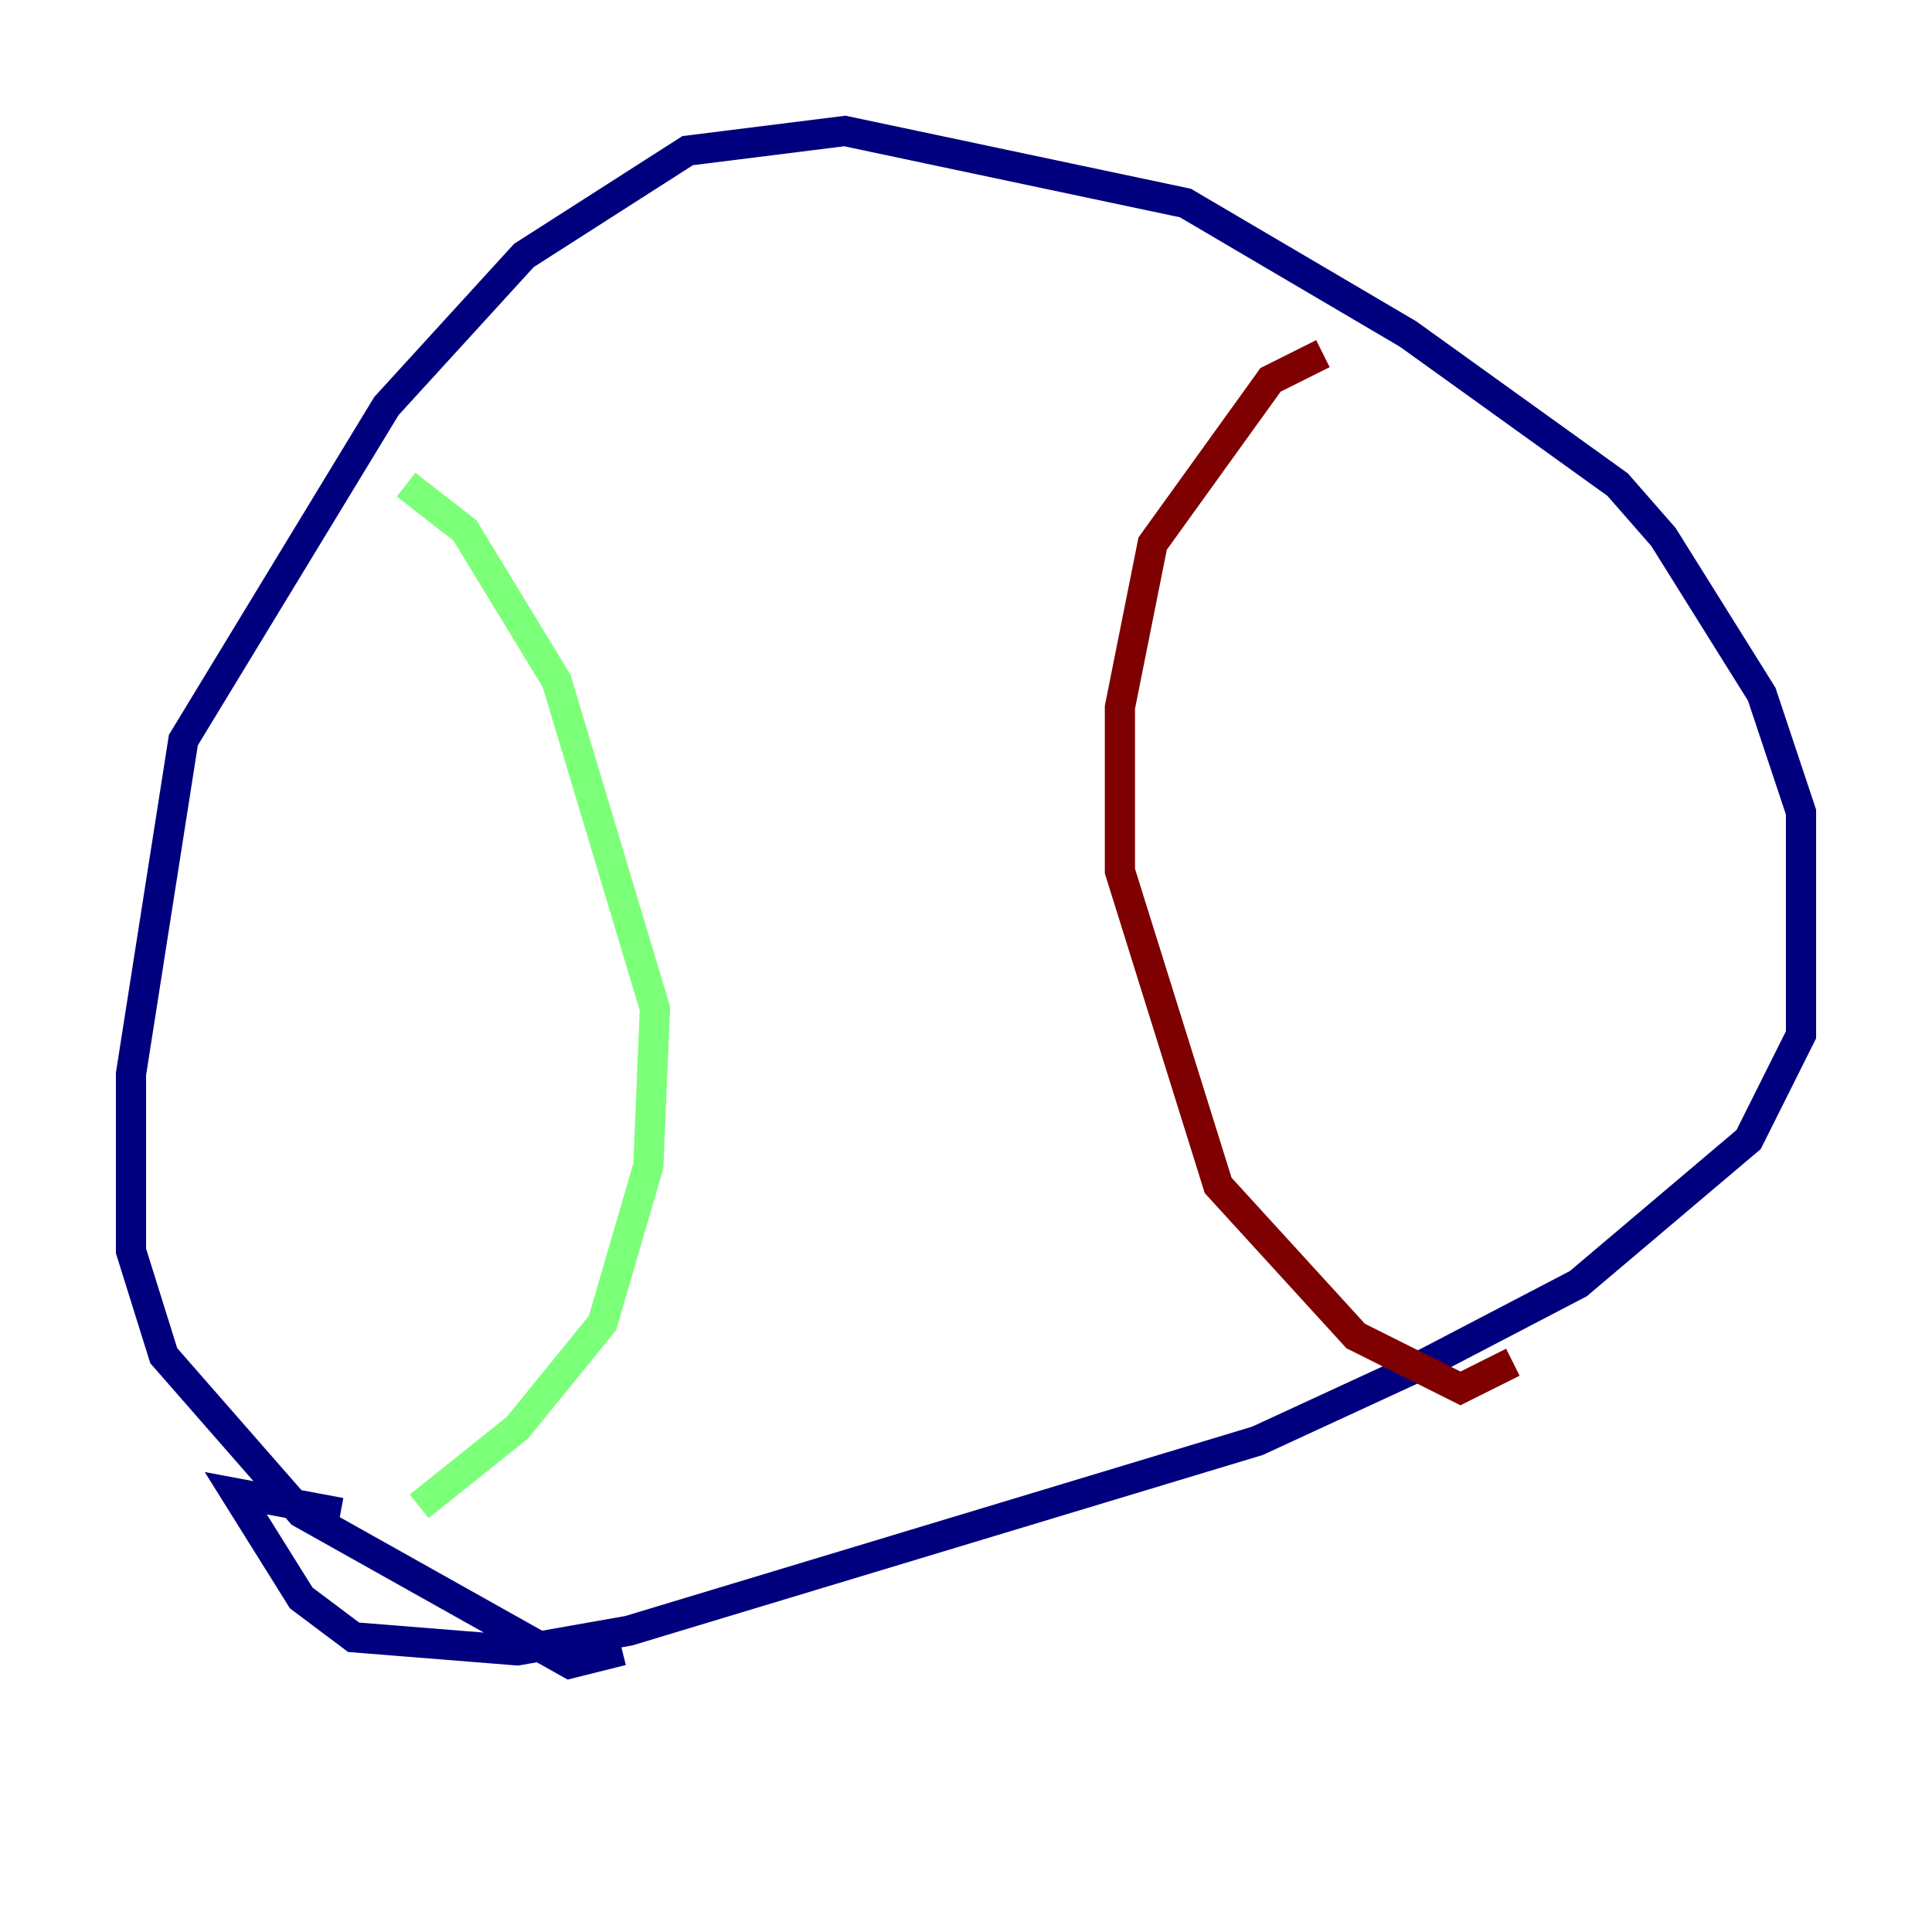 <?xml version="1.0" encoding="utf-8" ?>
<svg baseProfile="tiny" height="128" version="1.2" viewBox="0,0,128,128" width="128" xmlns="http://www.w3.org/2000/svg" xmlns:ev="http://www.w3.org/2001/xml-events" xmlns:xlink="http://www.w3.org/1999/xlink"><defs /><polyline fill="none" points="22.563,100.231 15.62,98.929 19.959,105.871 23.43,108.475 34.278,109.342 41.654,108.041 83.308,95.458 94.59,90.251 104.57,85.044 115.851,75.498 119.322,68.556 119.322,53.803 116.719,45.993 110.21,35.58 107.173,32.108 93.288,22.129 78.536,13.451 55.973,8.678 45.559,9.98 34.712,16.922 25.6,26.902 12.149,49.031 8.678,71.159 8.678,82.875 10.848,89.817 19.959,100.231 37.749,110.21 41.22,109.342" stroke="#00007f" stroke-width="2" /><polyline fill="none" points="26.902,32.108 30.807,35.146 36.881,45.125 43.39,66.82 42.956,77.234 39.919,87.647 34.278,94.59 27.77,99.797" stroke="#7cff79" stroke-width="2" /><polyline fill="none" points="87.647,23.43 84.176,25.166 76.366,36.014 74.197,46.861 74.197,57.709 80.705,78.536 89.817,88.515 96.759,91.986 100.231,90.251" stroke="#7f0000" stroke-width="2" /></svg>